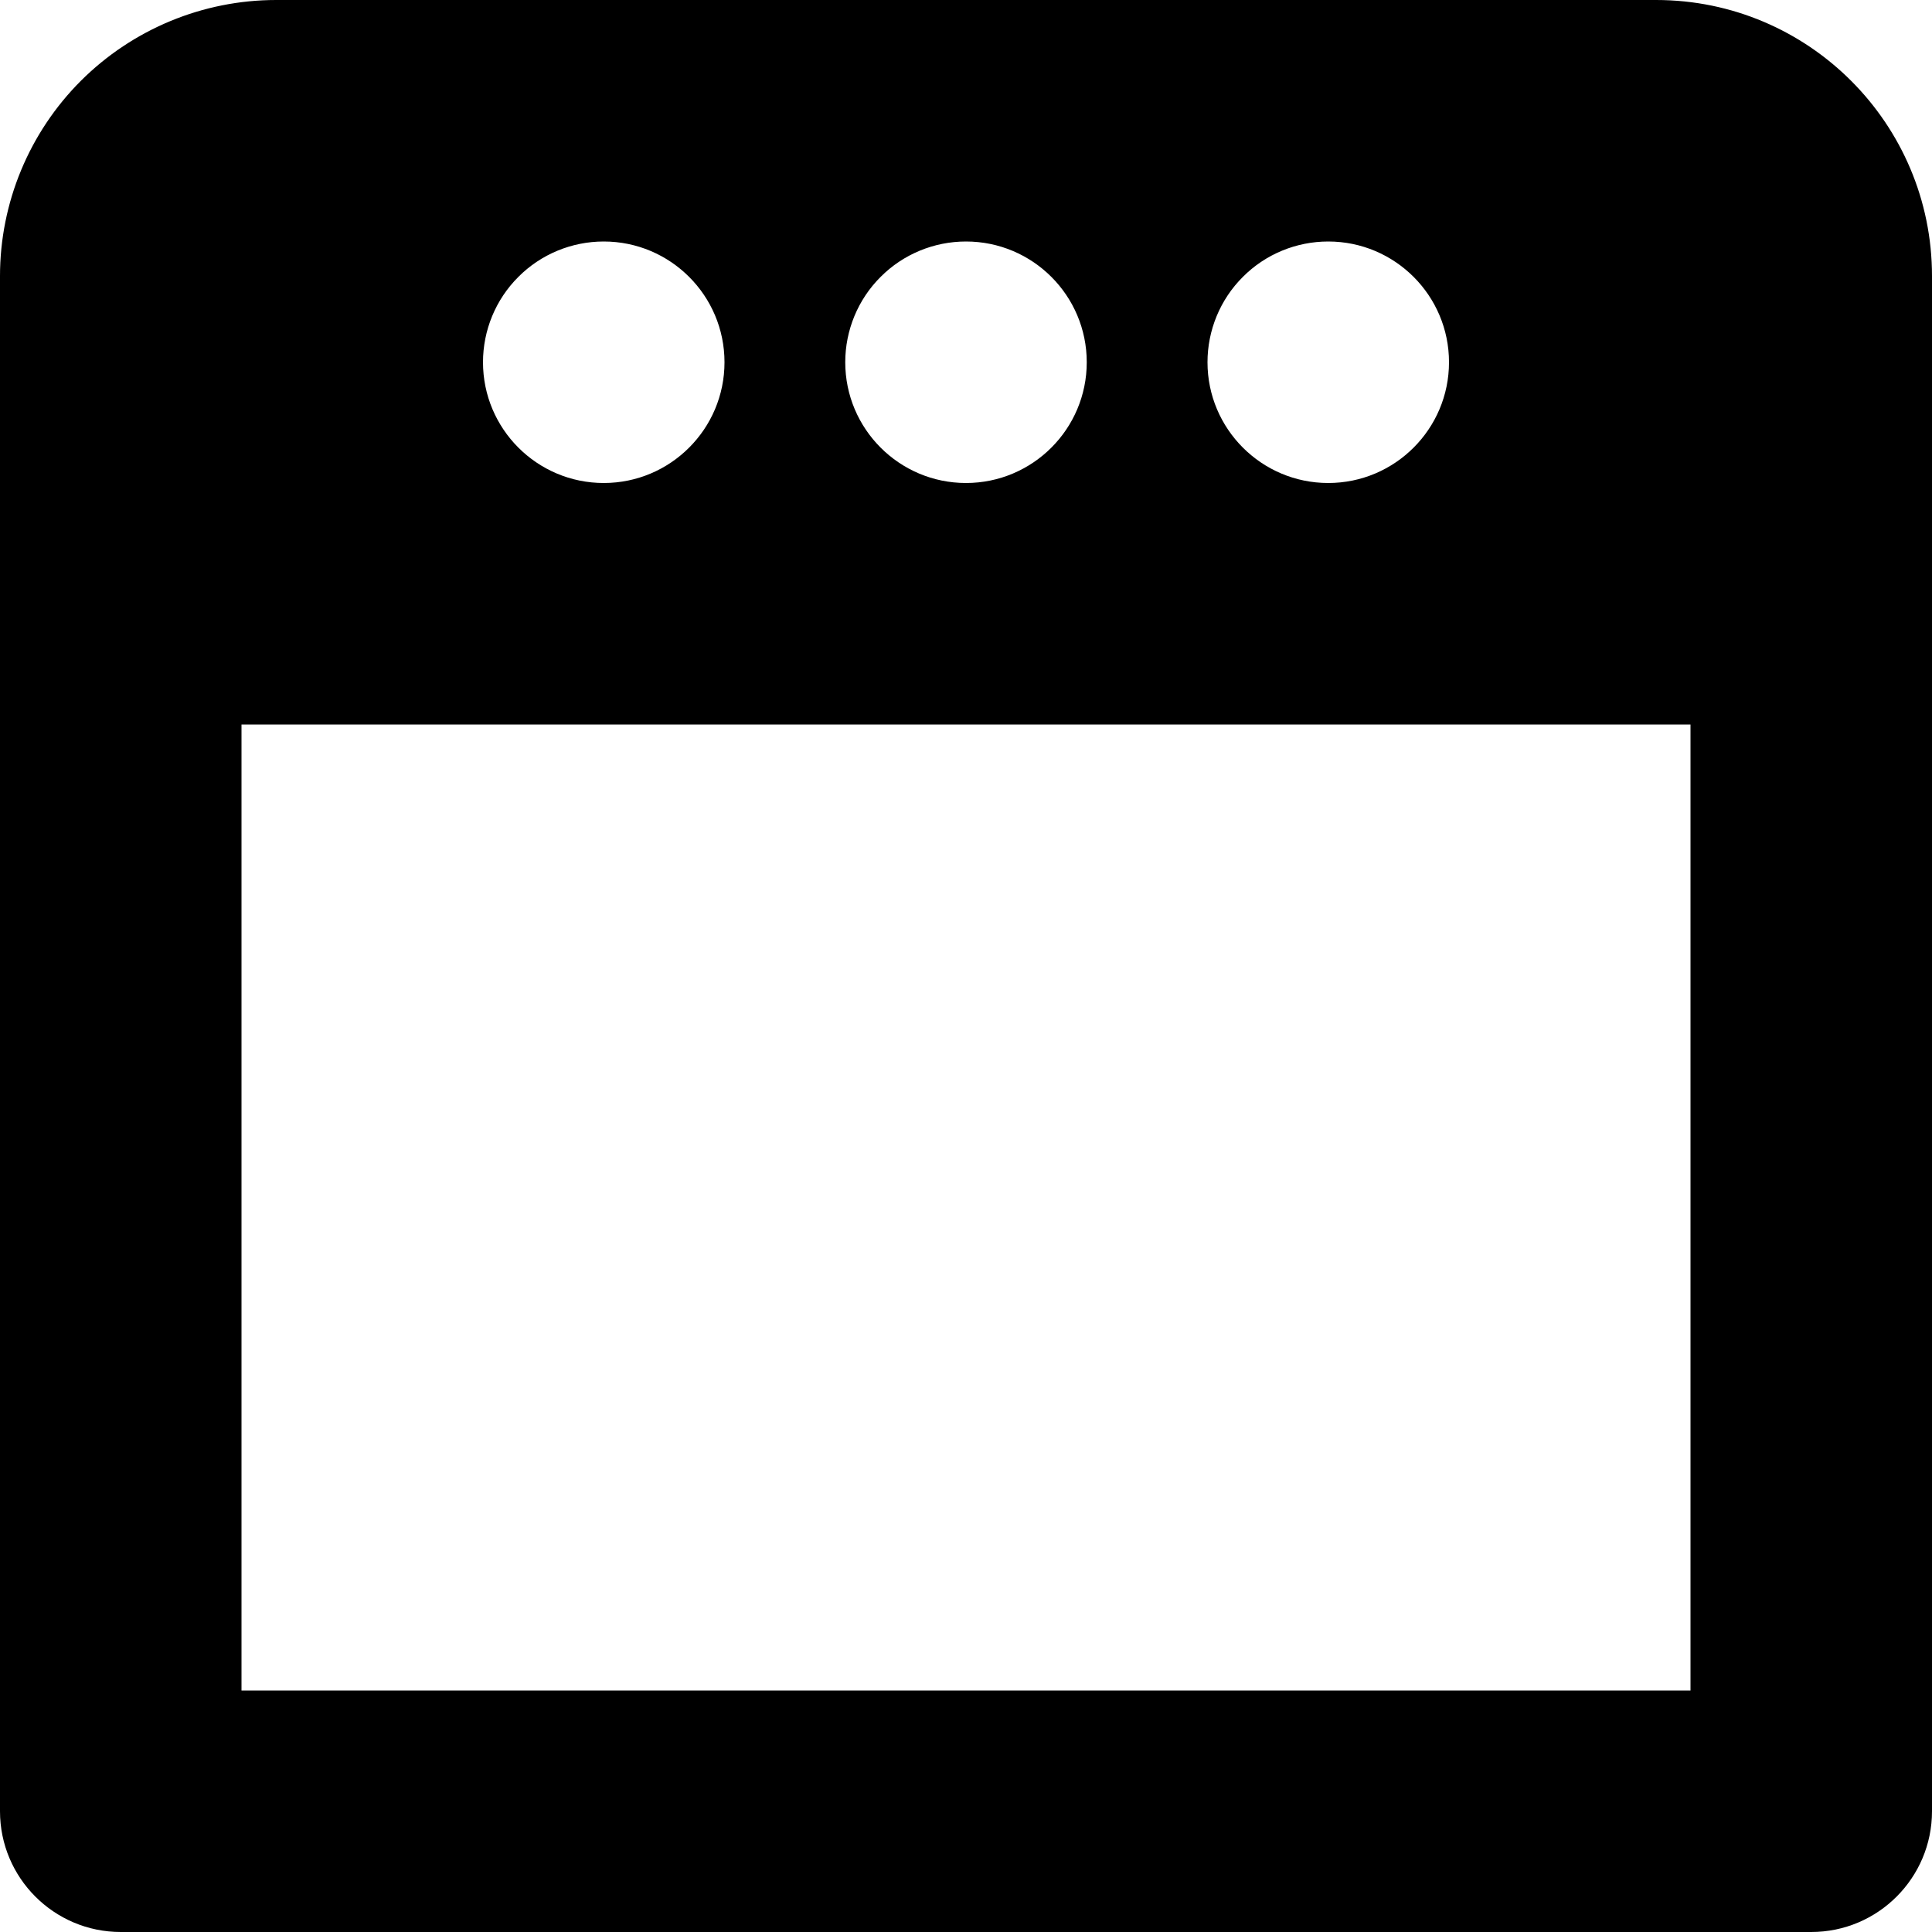 <?xml version="1.0" encoding="UTF-8"?>
<svg width="16px" height="16px" viewBox="0 0 16 16" version="1.1" xmlns="http://www.w3.org/2000/svg" xmlns:xlink="http://www.w3.org/1999/xlink">
    <!-- Generator: sketchtool 57.1 (101010) - https://sketch.com -->
    <title>6026F158-3804-4008-B28B-ED088C4F0D07</title>
    <desc>Created with sketchtool.</desc>
    <g id="Symbols" stroke="none" stroke-width="1" fill="none" fill-rule="evenodd">
        <g id="31-kb-iconfont-finder-16">
            <g>
                <rect id="icon-area" opacity="0" x="0" y="0" width="16" height="16"></rect>
                <path d="M13.715,1.24344979e-14 L2.287,1.24344979e-14 C1.681,-0 1.099,0.241 0.67,0.669 C0.241,1.098 0,1.68 0,2.286 L0,15 C1.04869017e-15,15.552 0.448,16 1,16 L15,16 C15.552,16 16,15.552 16,15 L16,2.286 L16,2.286 C16,1.024 14.977,0 13.715,1.24344979e-14 Z M11,2 C11.552,2 12,2.448 12,3 C12,3.552 11.552,4 11,4 C10.448,4 10,3.552 10,3 C10,2.735 10.105,2.48 10.293,2.293 C10.48,2.105 10.735,2 11,2 Z M8,2 C8.552,2 9,2.448 9,3 C9,3.552 8.552,4 8,4 C7.448,4 7,3.552 7,3 C7,2.735 7.105,2.48 7.293,2.293 C7.48,2.105 7.735,2 8,2 Z M5,2 C5.552,2 6,2.448 6,3 C6,3.552 5.552,4 5,4 C4.448,4 4,3.552 4,3 C4,2.735 4.105,2.48 4.293,2.293 C4.48,2.105 4.735,2 5,2 Z M2,14 L2,6 L14,6 L14,14 L6,14 L5,14 L2,14 Z" id="browser-alt" fill="#000000"></path>
            </g>
        </g>
    </g>
</svg>